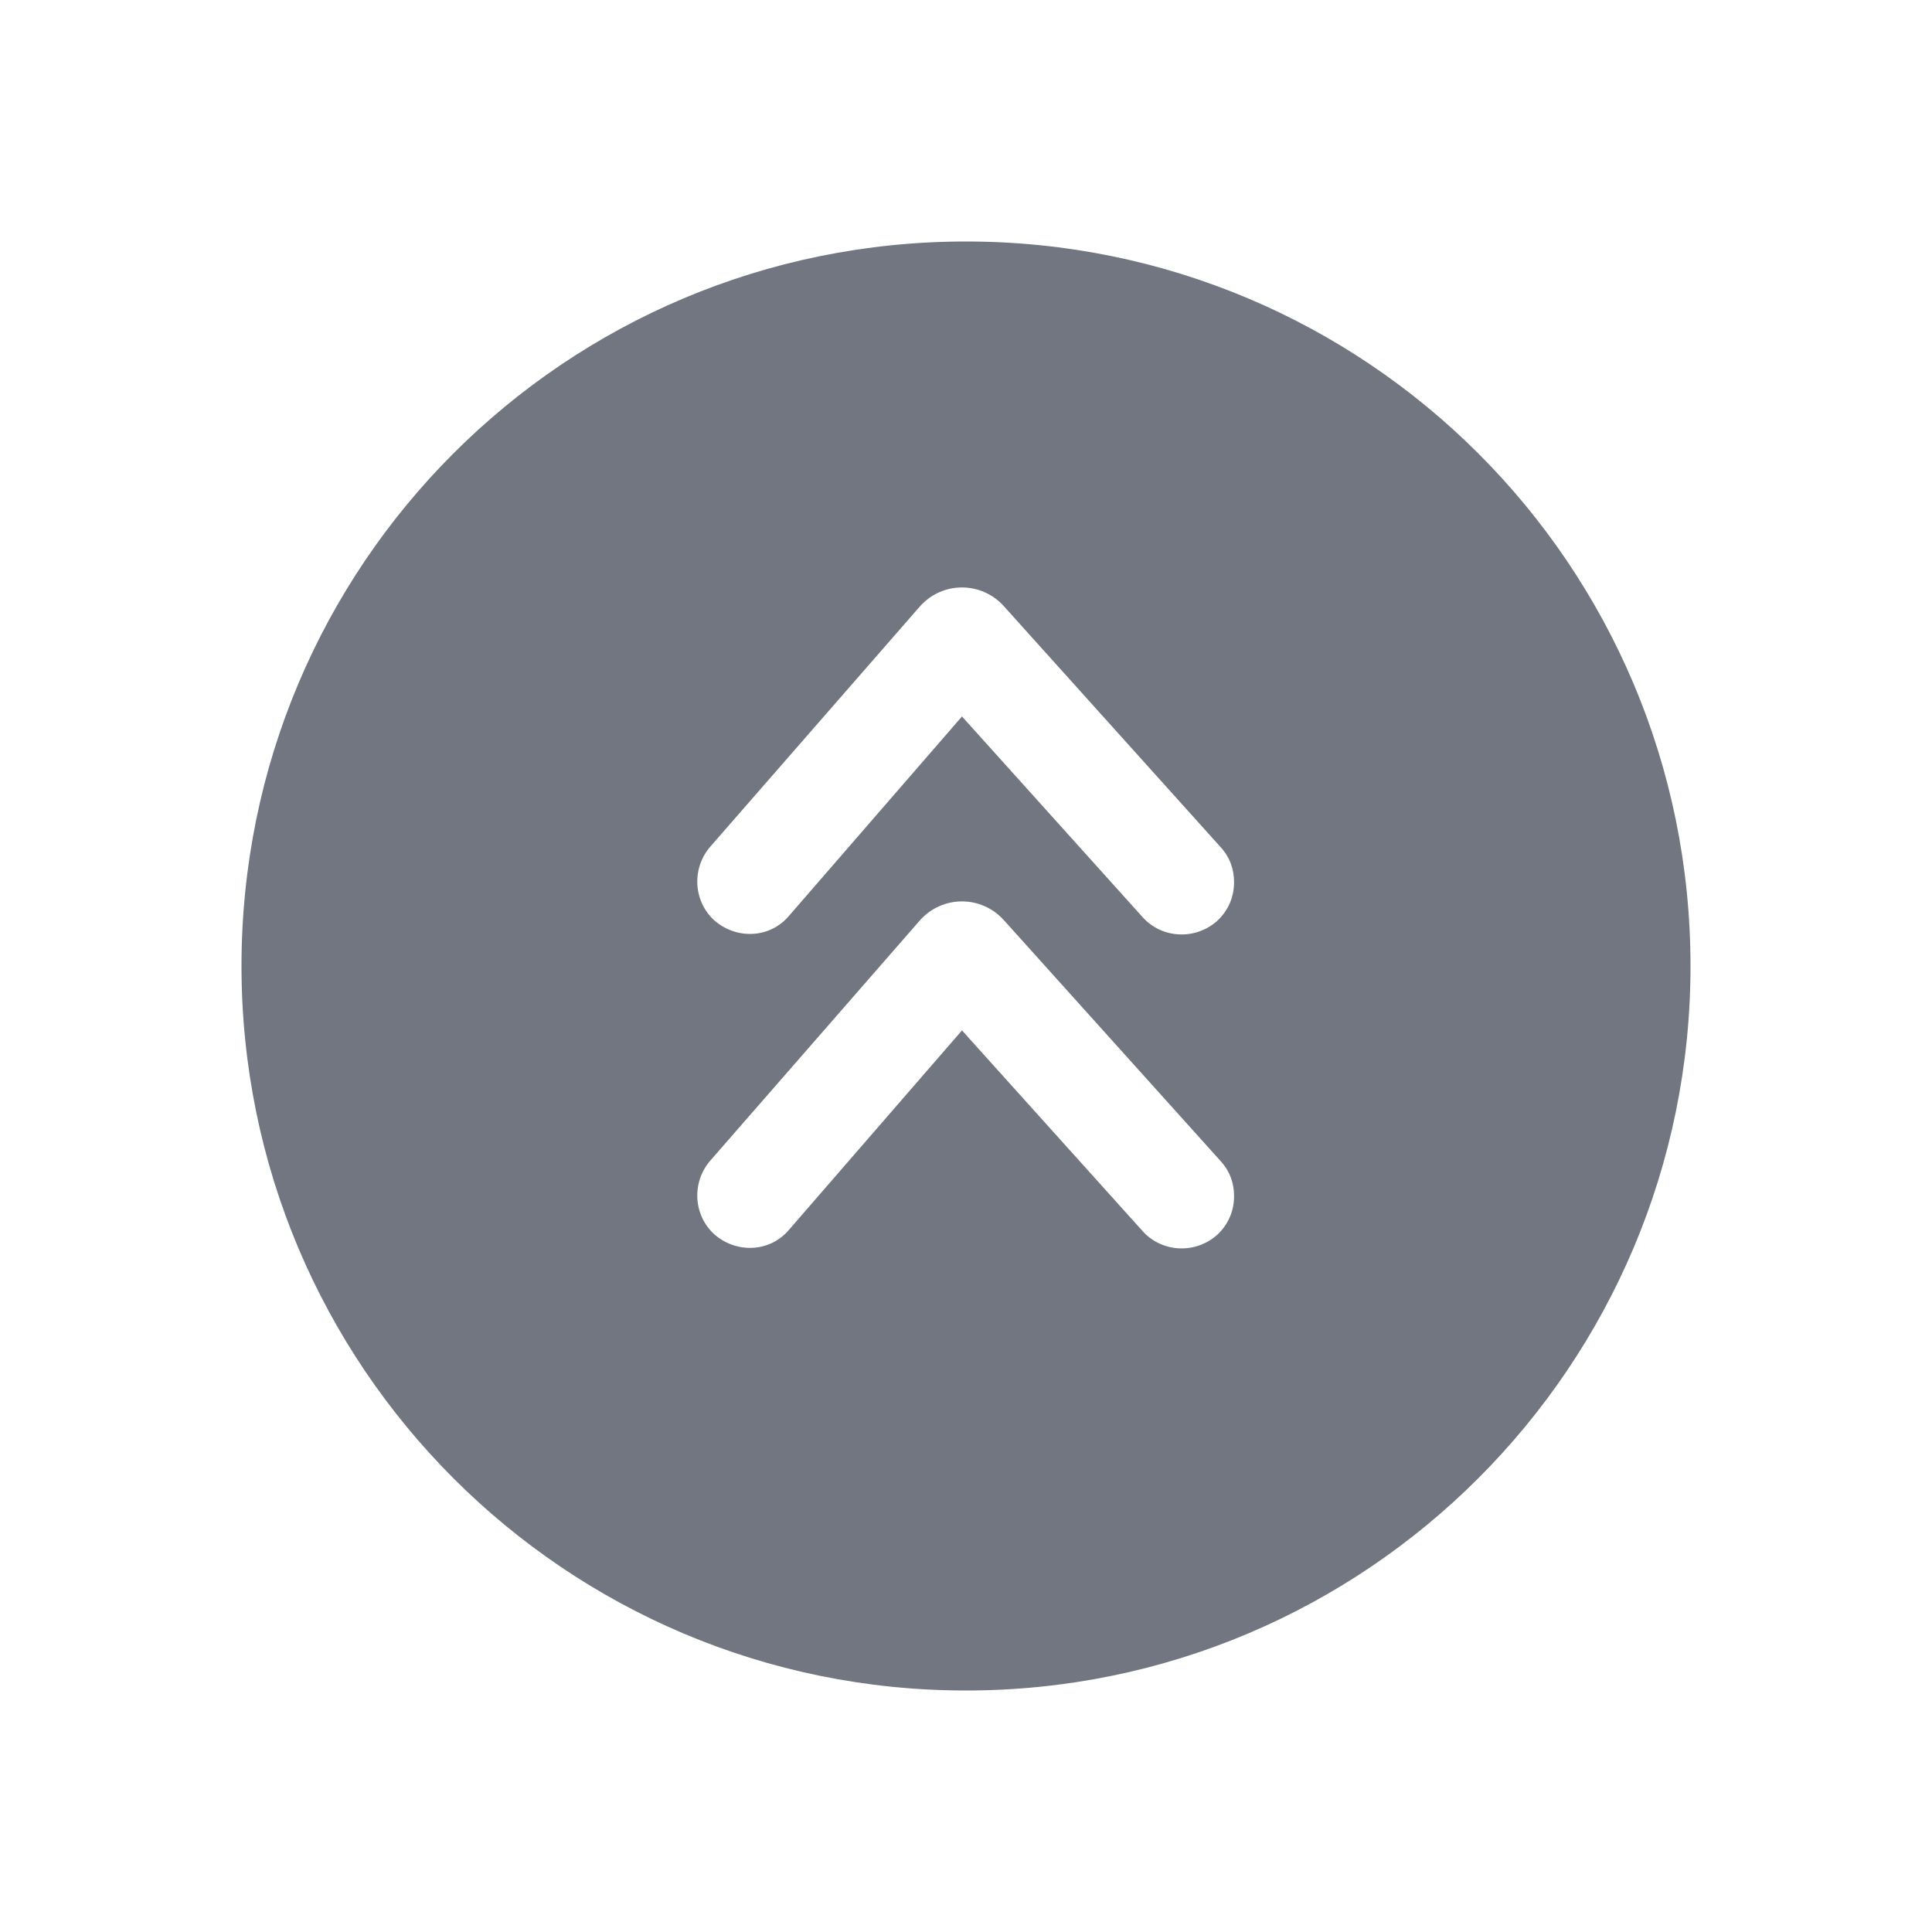 <svg width="24" height="24" viewBox="0 0 24 24" fill="none" xmlns="http://www.w3.org/2000/svg" xmlns:xlink="http://www.w3.org/1999/xlink">
	<desc>
			Created with Pixso.
	</desc>
	<defs>
		<clipPath id="clip107027_915">
			<rect id="Solid / Double Arrow Up Solid" width="24" height="24" transform="translate(24 24) rotate(180)" fill="white" fill-opacity="0"/>
		</clipPath>
	</defs>
	<g>
		<path id="Shape" d="M3 12C3 16.97 7.02 21 12 21C16.97 21 21 16.97 21 12C21 7.02 16.97 3 12 3C7.02 3 3 7.02 3 12ZM15.33 10.96C15.33 11.14 15.26 11.31 15.12 11.44C14.85 11.68 14.44 11.66 14.2 11.4L11.95 8.9L9.79 11.39C9.55 11.66 9.14 11.67 8.87 11.43C8.61 11.19 8.59 10.78 8.83 10.51L11.43 7.53C11.71 7.22 12.19 7.22 12.47 7.53L15.16 10.52C15.28 10.65 15.33 10.8 15.33 10.96ZM15.33 14.86C15.33 15.04 15.26 15.21 15.12 15.34C14.85 15.58 14.44 15.56 14.2 15.3L11.95 12.8L9.79 15.29C9.55 15.56 9.14 15.57 8.87 15.33C8.61 15.09 8.59 14.68 8.83 14.41L11.43 11.43C11.71 11.12 12.19 11.12 12.47 11.43L15.16 14.42C15.28 14.55 15.33 14.7 15.33 14.86Z" fill="#717681" fill-opacity="1" fill-rule="evenodd"/>
	</g>
</svg>
